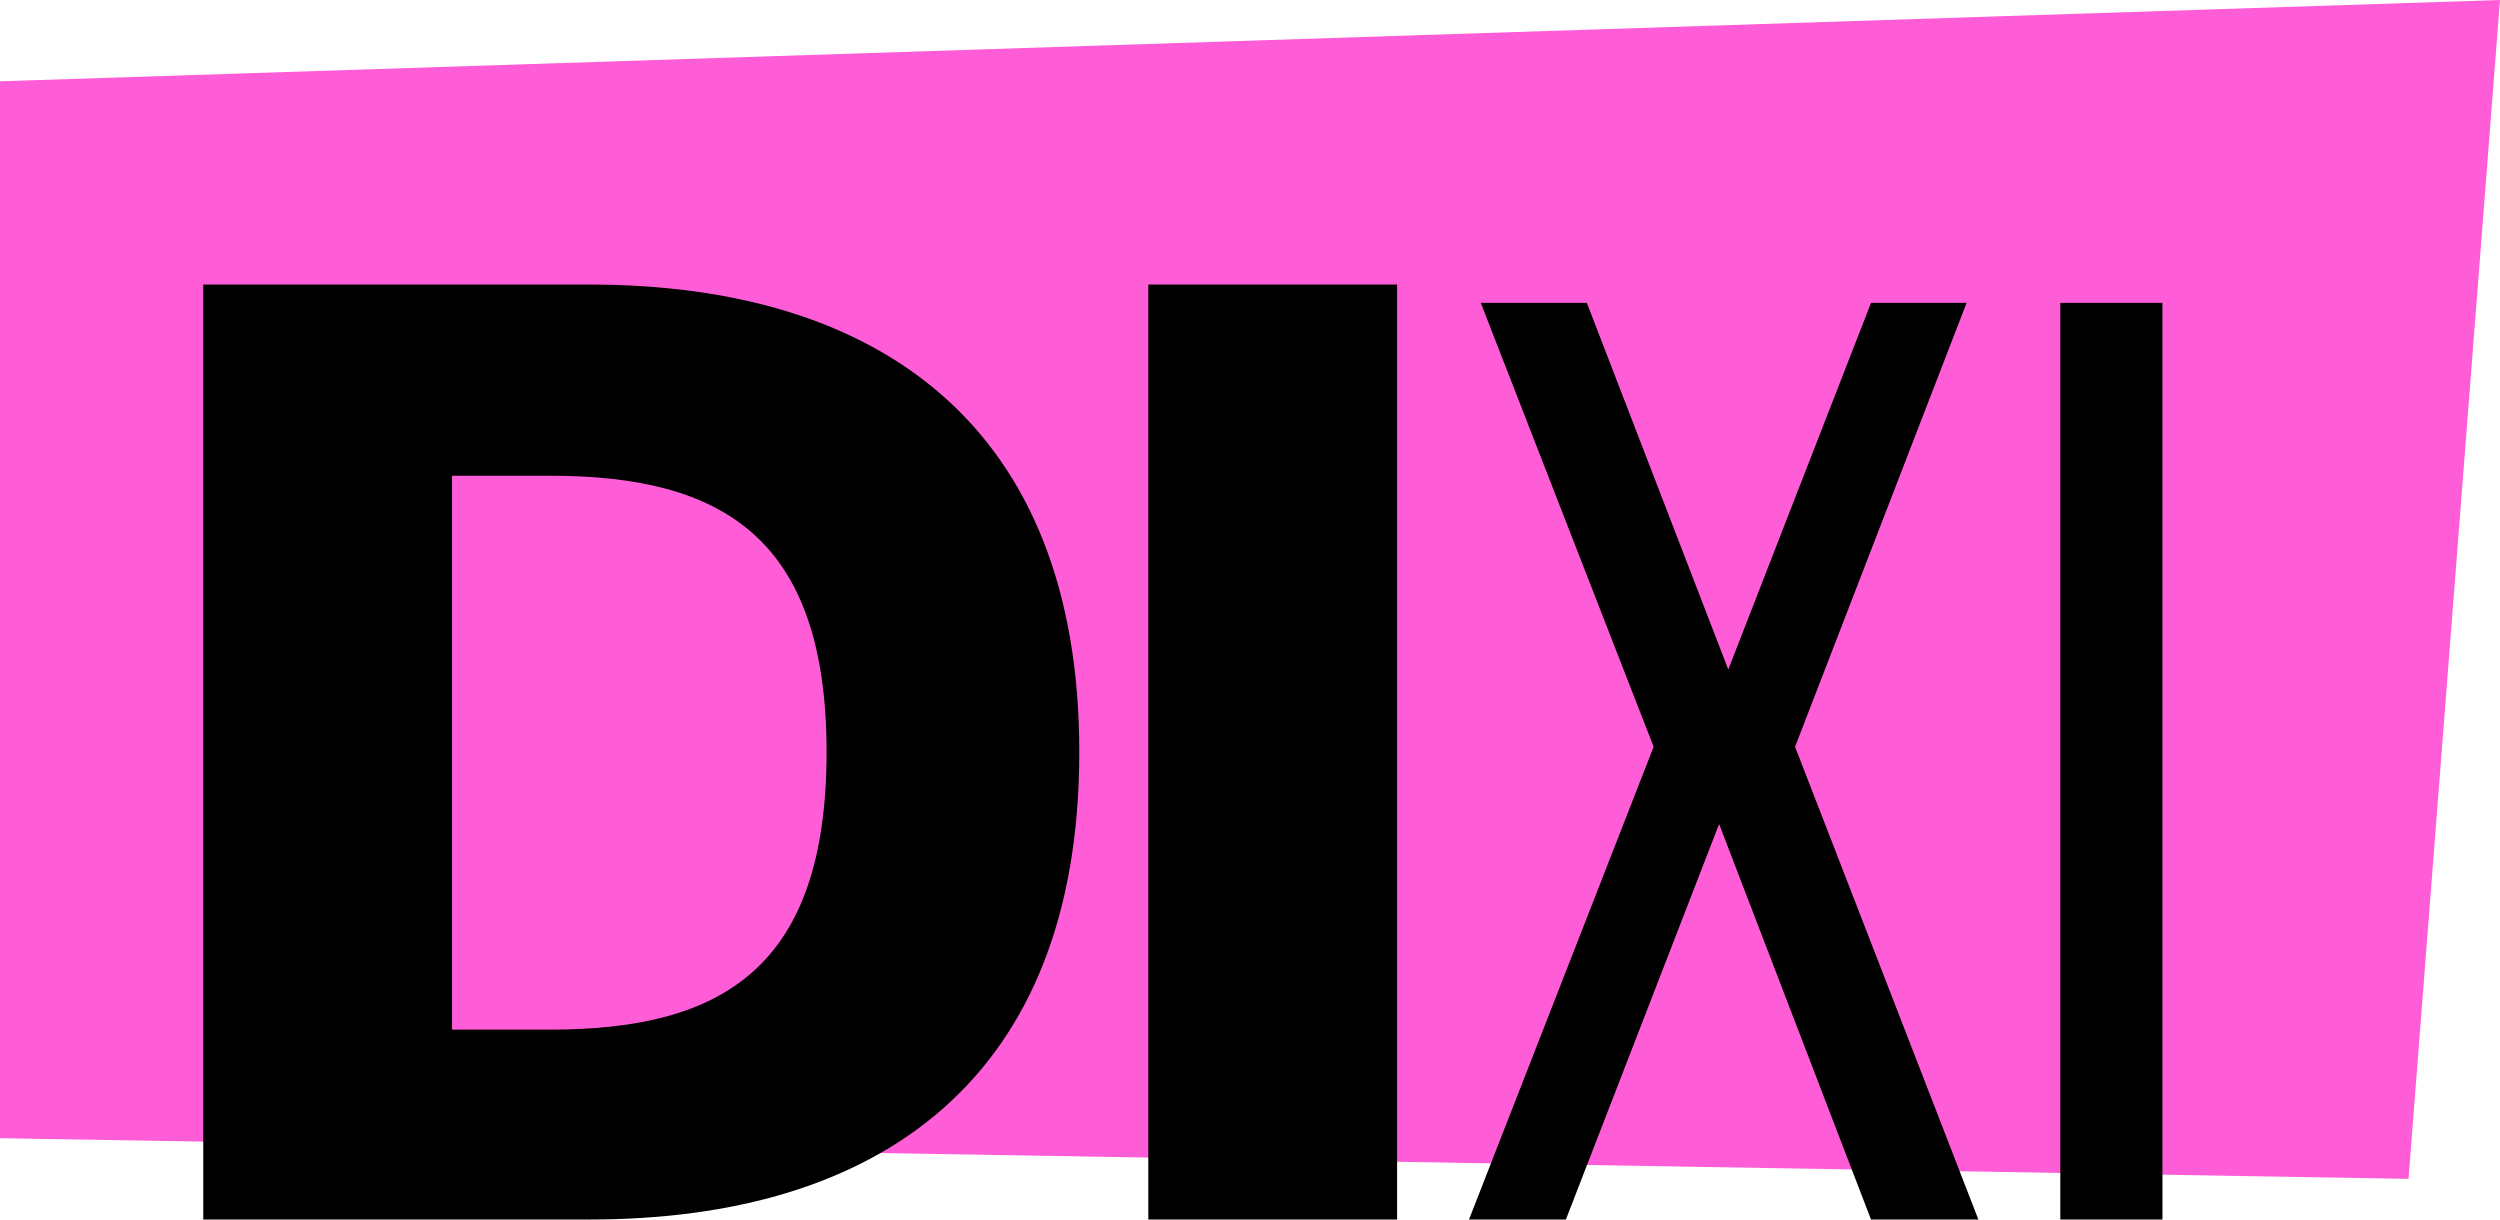 <svg width="123" height="60" viewBox="0 0 123 60" fill="none" xmlns="http://www.w3.org/2000/svg">
<path d="M0 4L123 0L118.5 58L0 56V4Z" fill="#FF5CD7"/>
<path d="M10 14H29.006C43.179 14 53.101 20.894 53.101 37C53.101 53.171 43.179 60 29.006 60H10V14ZM22.241 50.658H27.073C35.513 50.658 40.667 47.63 40.667 37C40.667 26.434 35.513 23.406 27.073 23.406H22.241V50.658Z" fill="black"/>
<path d="M56.496 60V14H68.737V60H56.496Z" fill="black"/>
<path d="M92.053 60L84.58 40.543L77.042 60H72.275L81.359 36.742L72.854 14.902H78.073L85.031 32.941L92.053 14.902H96.756L88.317 36.742L97.336 60H92.053Z" fill="black"/>
<path d="M101.367 14.902H106.393V60H101.367V14.902Z" fill="black"/>
</svg>
